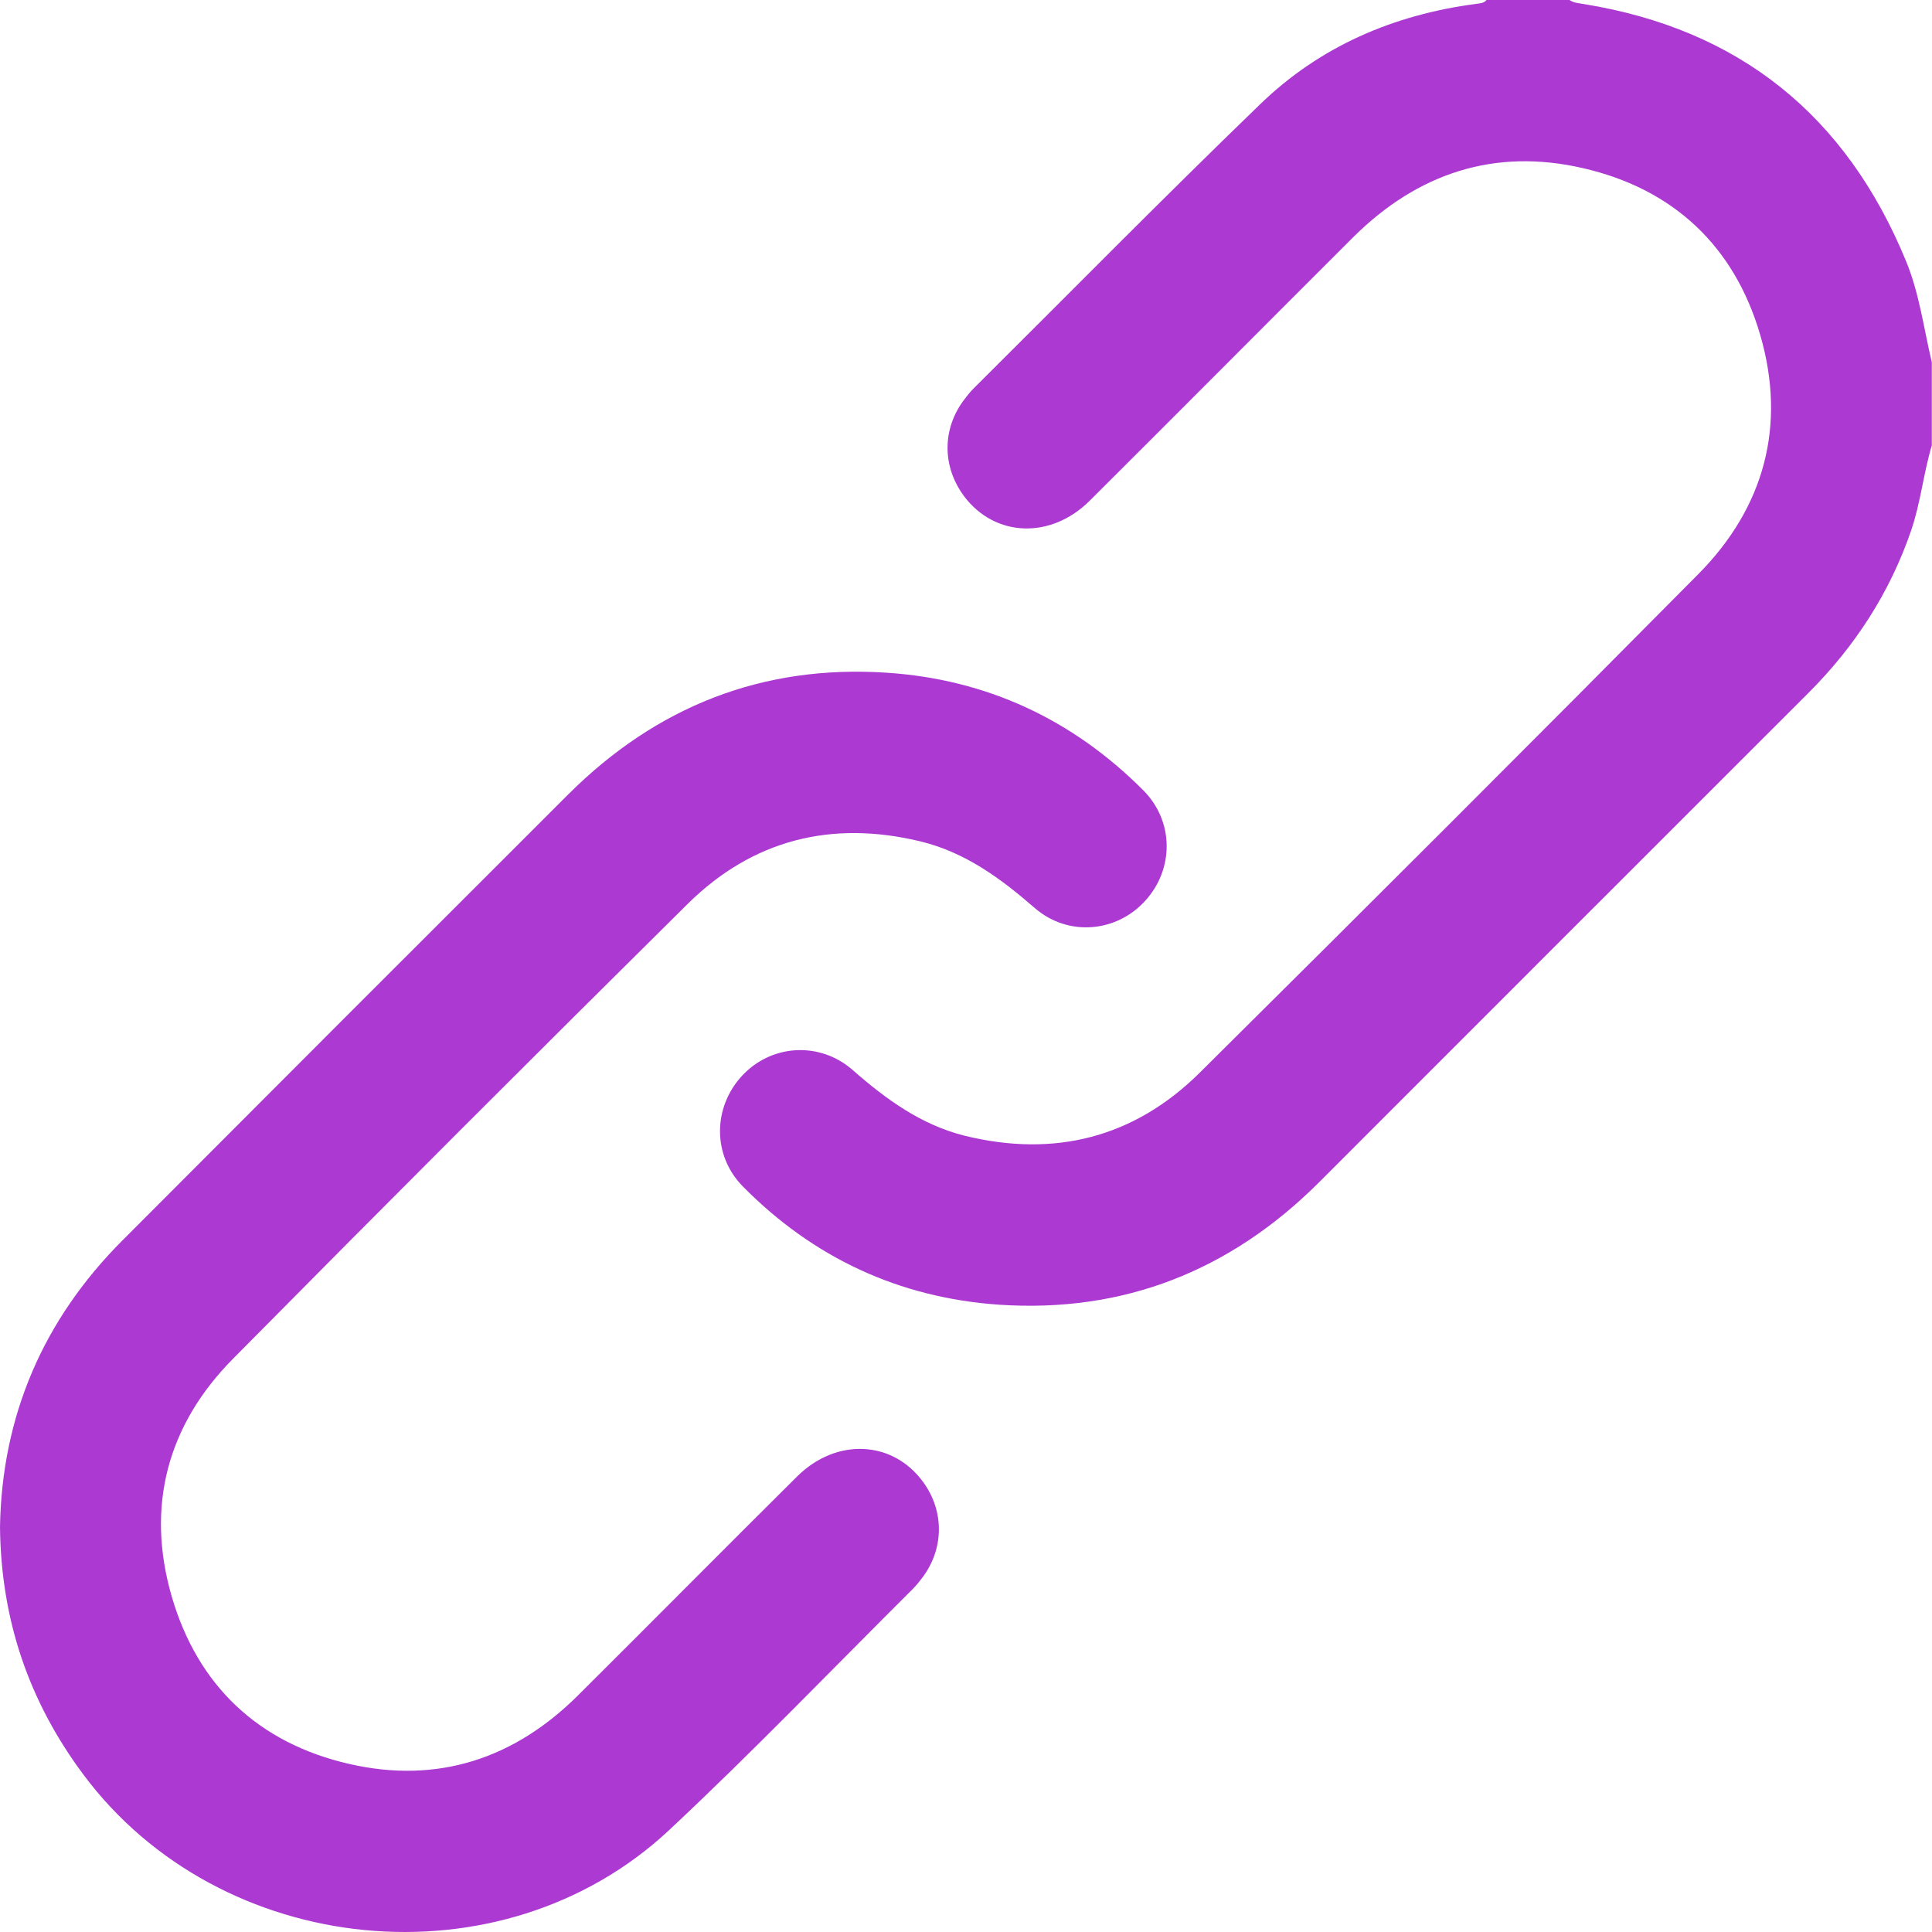 <svg width="10" height="10" viewBox="0 0 10 10" fill="none" xmlns="http://www.w3.org/2000/svg">
<g clip-path="url(#clip0_3388_12703)">
<path d="M9.999 2.305C9.956 2.45 9.941 2.602 9.892 2.746C9.781 3.069 9.601 3.346 9.36 3.587C8.515 4.431 7.671 5.276 6.827 6.12C6.368 6.578 5.815 6.797 5.169 6.753C4.654 6.717 4.209 6.51 3.845 6.141C3.687 5.981 3.689 5.732 3.841 5.568C3.991 5.406 4.241 5.388 4.413 5.538C4.586 5.69 4.769 5.823 4.995 5.879C5.458 5.992 5.869 5.889 6.208 5.554C7.072 4.697 7.933 3.837 8.79 2.972C9.133 2.626 9.247 2.202 9.111 1.734C8.977 1.274 8.661 0.977 8.192 0.87C7.735 0.765 7.338 0.897 7.006 1.226C6.55 1.681 6.096 2.138 5.639 2.593C5.438 2.792 5.151 2.78 4.992 2.571C4.875 2.416 4.875 2.217 4.994 2.064C5.008 2.046 5.022 2.028 5.038 2.012C5.532 1.521 6.02 1.025 6.521 0.541C6.831 0.24 7.213 0.076 7.641 0.02C7.66 0.017 7.681 0.017 7.694 0H8.124C8.146 0.016 8.172 0.016 8.198 0.021C9.002 0.151 9.555 0.597 9.865 1.35C9.935 1.519 9.957 1.699 9.999 1.875V2.305V2.305Z" fill="#AB39D2"/>
<path d="M0 7.903C0.01 7.329 0.223 6.831 0.635 6.419C1.403 5.649 2.172 4.88 2.941 4.112C3.397 3.657 3.947 3.439 4.59 3.482C5.106 3.516 5.551 3.723 5.917 4.09C6.077 4.25 6.078 4.498 5.927 4.663C5.778 4.827 5.528 4.849 5.356 4.7C5.179 4.546 4.995 4.411 4.764 4.355C4.305 4.244 3.896 4.346 3.56 4.678C2.771 5.459 1.986 6.244 1.206 7.033C0.865 7.377 0.754 7.799 0.889 8.264C1.023 8.724 1.337 9.022 1.807 9.13C2.264 9.235 2.662 9.104 2.993 8.774C3.371 8.398 3.747 8.018 4.126 7.642C4.33 7.44 4.622 7.455 4.779 7.672C4.89 7.825 4.886 8.022 4.77 8.171C4.756 8.189 4.742 8.207 4.726 8.223C4.306 8.641 3.895 9.069 3.463 9.473C2.595 10.284 1.139 10.137 0.43 9.183C0.149 8.805 0.005 8.384 0 7.903Z" fill="#AB39D2"/>
</g>
<defs>
<clipPath id="clip0_3388_12703">
<rect width="10.002" height="10" fill="white"/>
</clipPath>
</defs>
</svg>
